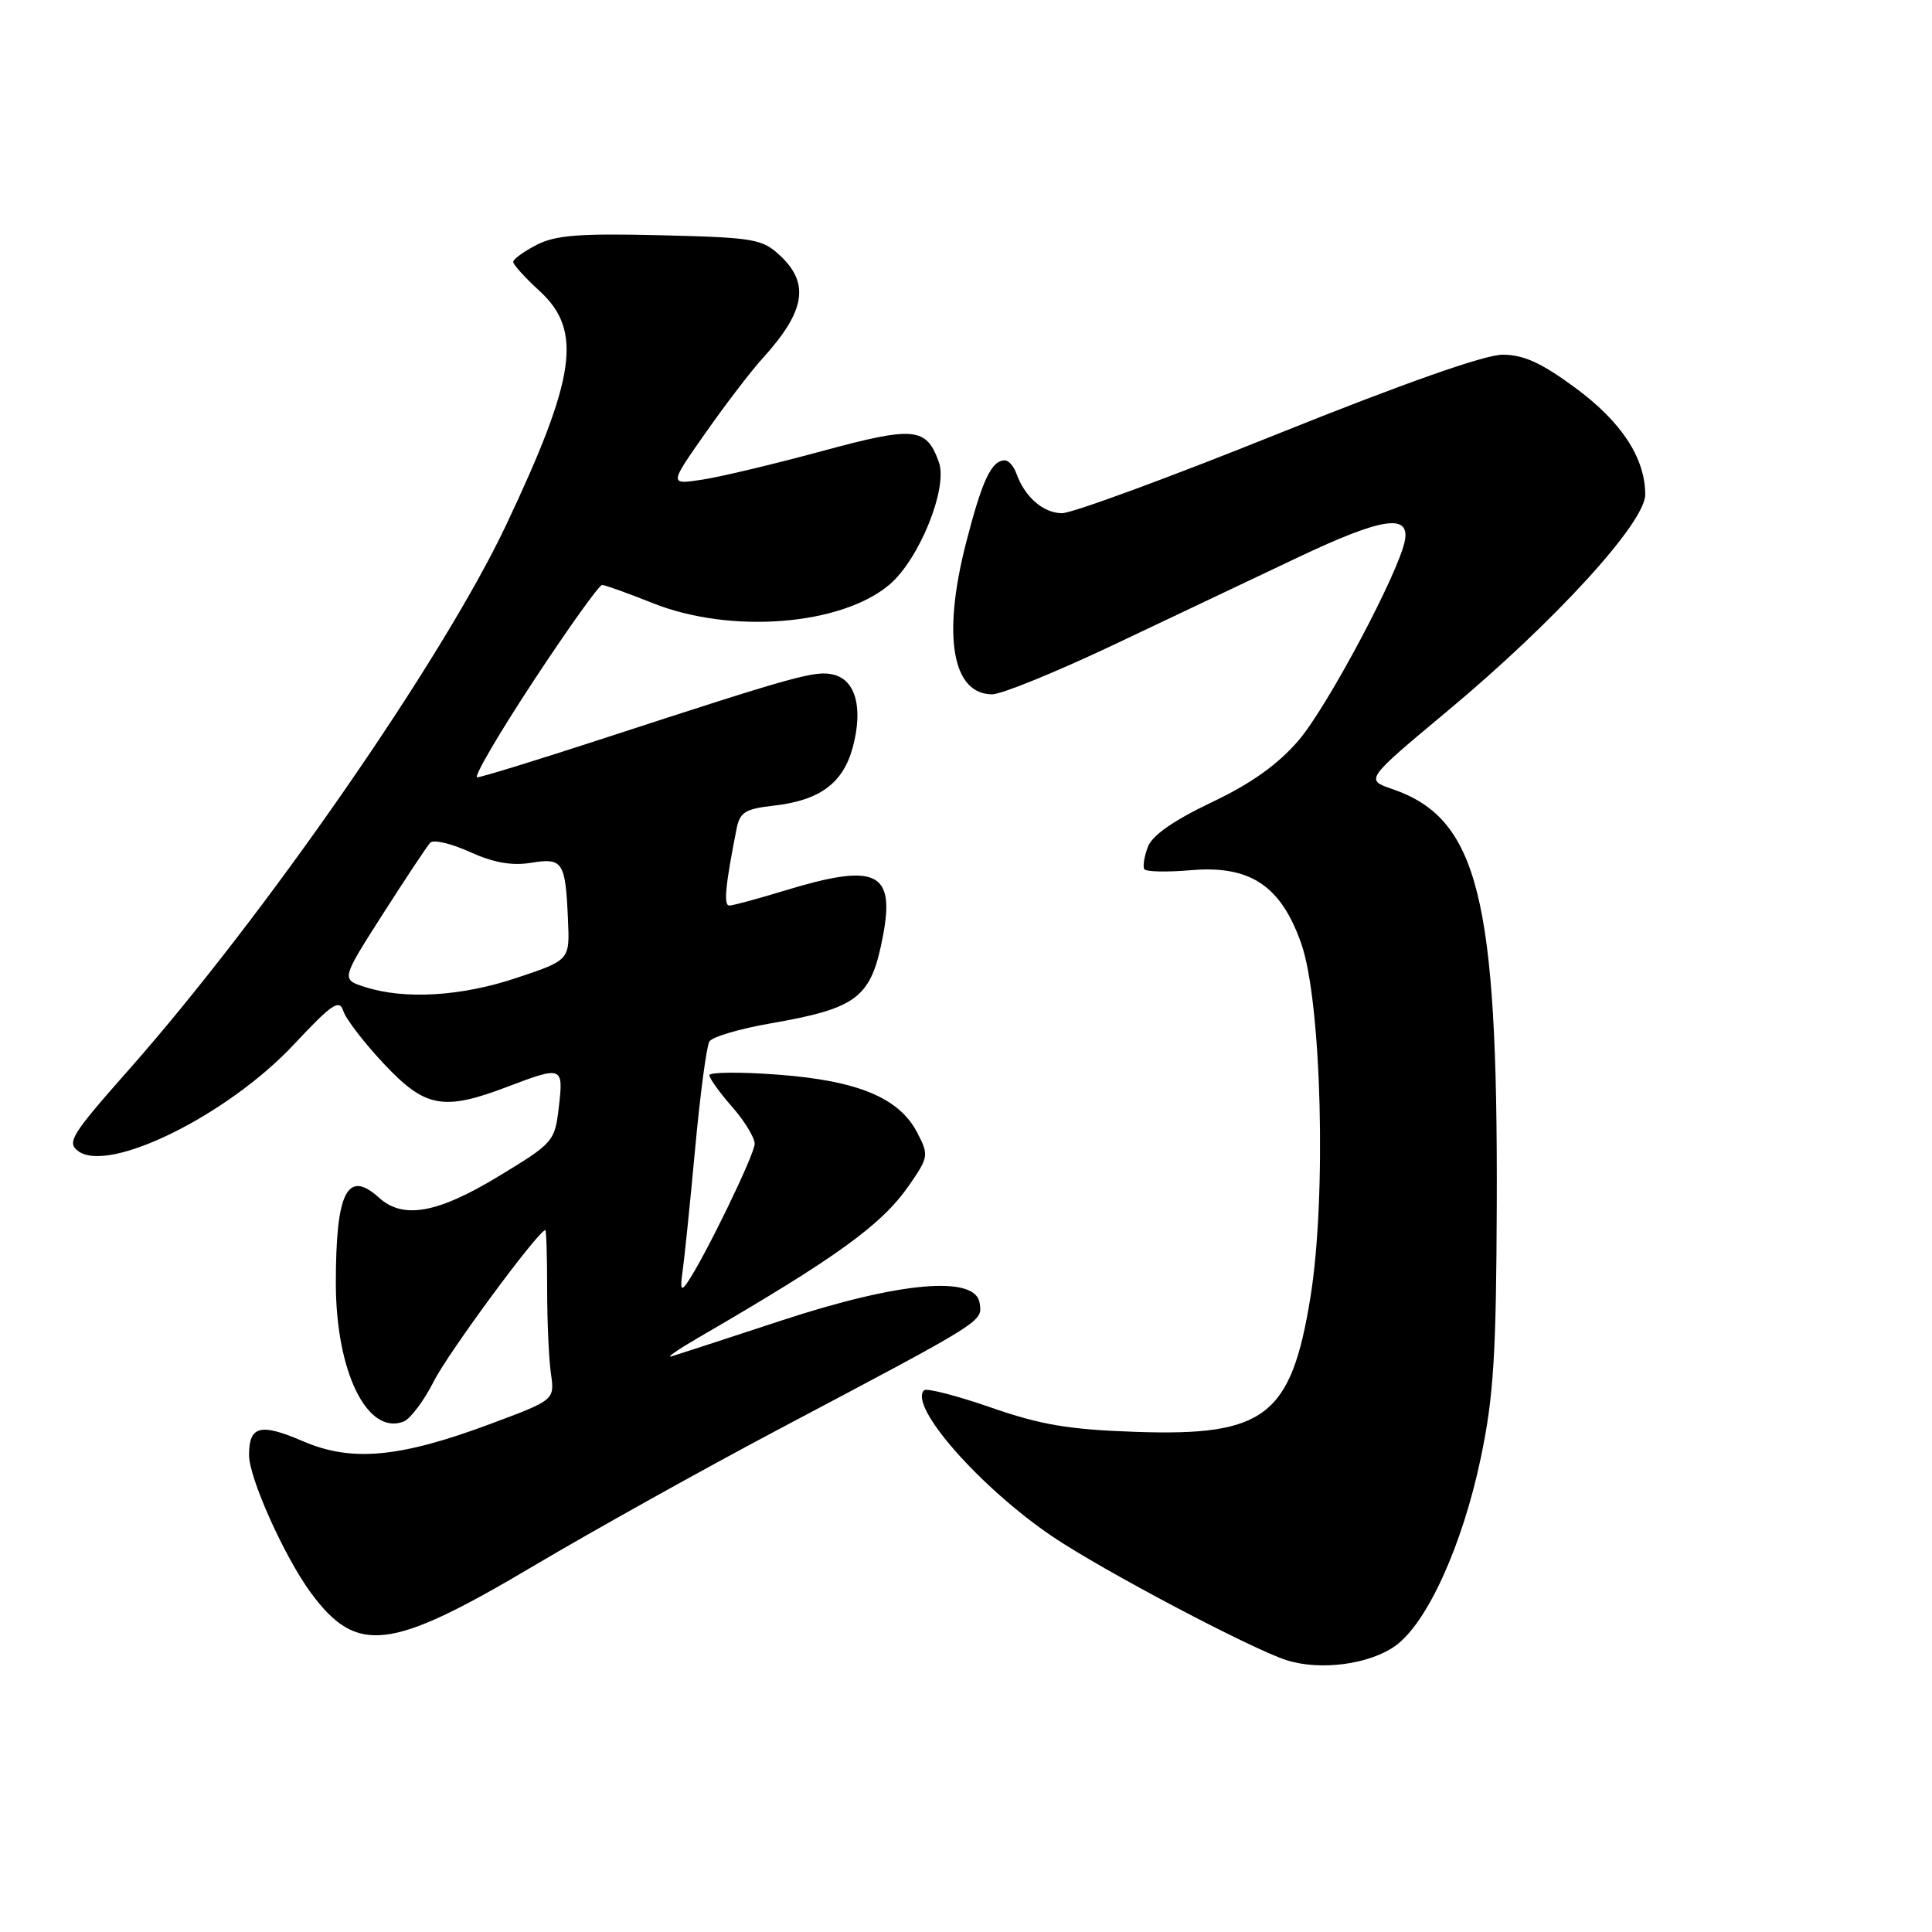 <?xml version="1.0" encoding="UTF-8" standalone="no"?>
<!DOCTYPE svg PUBLIC "-//W3C//DTD SVG 1.1//EN" "http://www.w3.org/Graphics/SVG/1.1/DTD/svg11.dtd" >
<svg xmlns="http://www.w3.org/2000/svg" xmlns:xlink="http://www.w3.org/1999/xlink" version="1.1" viewBox="0 0 256 256">
 <g >
 <path fill="currentColor"
d=" M 184.88 218.09 C 189.10 215.08 193.78 204.78 196.22 193.14 C 197.91 185.10 198.26 179.51 198.33 159.50 C 198.47 118.90 195.84 108.46 184.51 104.56 C 180.88 103.32 180.88 103.32 191.80 94.21 C 206.05 82.33 218.00 69.25 218.00 65.54 C 218.00 60.69 214.86 55.89 208.71 51.37 C 204.24 48.07 201.87 47.00 199.09 47.00 C 196.74 47.00 185.98 50.79 169.28 57.50 C 154.92 63.28 142.07 68.00 140.74 68.00 C 138.25 68.00 135.79 65.86 134.68 62.75 C 134.34 61.79 133.65 61.00 133.15 61.00 C 131.37 61.00 130.14 63.62 127.99 72.00 C 124.84 84.30 126.18 92.00 131.48 92.00 C 132.71 92.00 139.97 89.04 147.61 85.42 C 155.25 81.80 166.27 76.57 172.09 73.81 C 183.03 68.63 186.76 68.03 186.17 71.54 C 185.50 75.58 175.89 93.67 172.05 98.13 C 169.28 101.34 165.75 103.85 160.51 106.33 C 155.52 108.71 152.67 110.69 152.10 112.21 C 151.62 113.47 151.41 114.79 151.62 115.16 C 151.83 115.52 154.59 115.58 157.75 115.31 C 165.63 114.62 169.72 117.33 172.42 125.02 C 175.12 132.69 175.79 158.68 173.63 171.95 C 171.08 187.65 167.61 190.32 150.50 189.73 C 141.64 189.43 137.90 188.80 131.27 186.49 C 126.74 184.92 122.77 183.90 122.44 184.22 C 120.36 186.31 129.93 197.18 139.55 203.66 C 146.23 208.16 165.91 218.54 170.50 219.99 C 174.98 221.40 181.42 220.55 184.88 218.09 Z  M 70.59 207.56 C 78.59 202.82 93.31 194.61 103.31 189.32 C 130.70 174.83 130.16 175.16 129.81 172.67 C 129.28 168.94 119.22 169.82 103.50 174.99 C 96.35 177.34 89.83 179.47 89.00 179.72 C 88.17 179.97 89.75 178.87 92.50 177.27 C 110.96 166.55 116.81 162.32 120.46 157.06 C 123.04 153.33 123.09 153.07 121.55 150.10 C 119.16 145.48 113.71 143.20 103.13 142.40 C 98.11 142.02 94.00 142.06 94.00 142.47 C 94.00 142.89 95.35 144.77 97.00 146.65 C 98.65 148.53 100.00 150.74 100.00 151.56 C 100.00 152.96 93.31 166.74 91.04 170.00 C 90.25 171.15 90.11 170.79 90.44 168.50 C 90.68 166.85 91.43 159.56 92.10 152.30 C 92.77 145.05 93.62 138.61 94.00 138.00 C 94.38 137.39 98.03 136.31 102.13 135.60 C 113.67 133.59 115.44 132.21 117.00 124.01 C 118.62 115.47 116.10 114.31 104.00 118.00 C 100.42 119.09 97.11 119.99 96.64 119.99 C 95.86 120.00 96.10 117.40 97.59 109.87 C 98.03 107.62 98.72 107.18 102.54 106.75 C 108.62 106.06 111.71 103.78 112.99 99.04 C 114.38 93.87 113.41 90.14 110.47 89.40 C 108.06 88.80 105.65 89.47 79.83 97.89 C 71.22 100.70 63.75 103.00 63.23 103.00 C 62.72 103.00 66.07 97.26 70.68 90.25 C 75.29 83.24 79.39 77.51 79.78 77.51 C 80.18 77.52 83.20 78.60 86.50 79.92 C 96.80 84.03 111.41 82.89 117.83 77.49 C 121.79 74.16 125.63 64.67 124.41 61.25 C 122.75 56.60 121.18 56.45 108.89 59.78 C 102.63 61.48 95.51 63.18 93.08 63.55 C 88.66 64.23 88.66 64.23 93.48 57.37 C 96.13 53.59 99.53 49.15 101.03 47.50 C 106.67 41.30 107.33 37.60 103.42 33.92 C 101.00 31.65 100.02 31.48 87.52 31.17 C 76.79 30.91 73.59 31.16 71.10 32.45 C 69.39 33.33 68.00 34.35 68.00 34.70 C 68.00 35.06 69.57 36.80 71.50 38.56 C 77.22 43.81 76.33 49.98 67.03 69.64 C 58.60 87.44 35.01 121.47 16.95 141.88 C 9.44 150.38 8.81 151.39 10.38 152.54 C 14.47 155.53 30.21 147.73 38.94 138.40 C 44.00 133.00 44.97 132.34 45.49 133.96 C 45.82 135.01 48.23 138.15 50.85 140.94 C 56.34 146.79 58.73 147.24 67.24 144.00 C 74.53 141.23 74.68 141.28 74.05 146.68 C 73.51 151.27 73.35 151.45 66.04 155.88 C 57.96 160.78 53.41 161.59 50.22 158.70 C 46.03 154.90 44.50 157.92 44.50 170.00 C 44.50 181.73 48.65 190.22 53.47 188.37 C 54.36 188.03 56.18 185.61 57.50 183.00 C 59.45 179.15 71.37 163.00 72.26 163.00 C 72.39 163.00 72.50 166.49 72.50 170.75 C 72.50 175.01 72.72 180.07 73.00 182.00 C 73.50 185.50 73.50 185.50 65.00 188.67 C 53.00 193.15 46.61 193.75 40.19 190.99 C 34.49 188.53 33.00 188.91 33.00 192.81 C 33.00 195.85 37.70 206.31 41.19 211.05 C 47.27 219.30 51.67 218.78 70.59 207.56 Z  M 48.35 130.78 C 45.20 129.77 45.20 129.77 50.72 121.13 C 53.75 116.39 56.58 112.13 57.00 111.67 C 57.42 111.21 59.77 111.76 62.24 112.88 C 65.36 114.30 67.81 114.74 70.34 114.33 C 74.59 113.64 74.92 114.15 75.26 121.86 C 75.50 127.22 75.50 127.22 68.50 129.56 C 61.14 132.03 53.63 132.48 48.35 130.78 Z "/>
</g>
</svg>